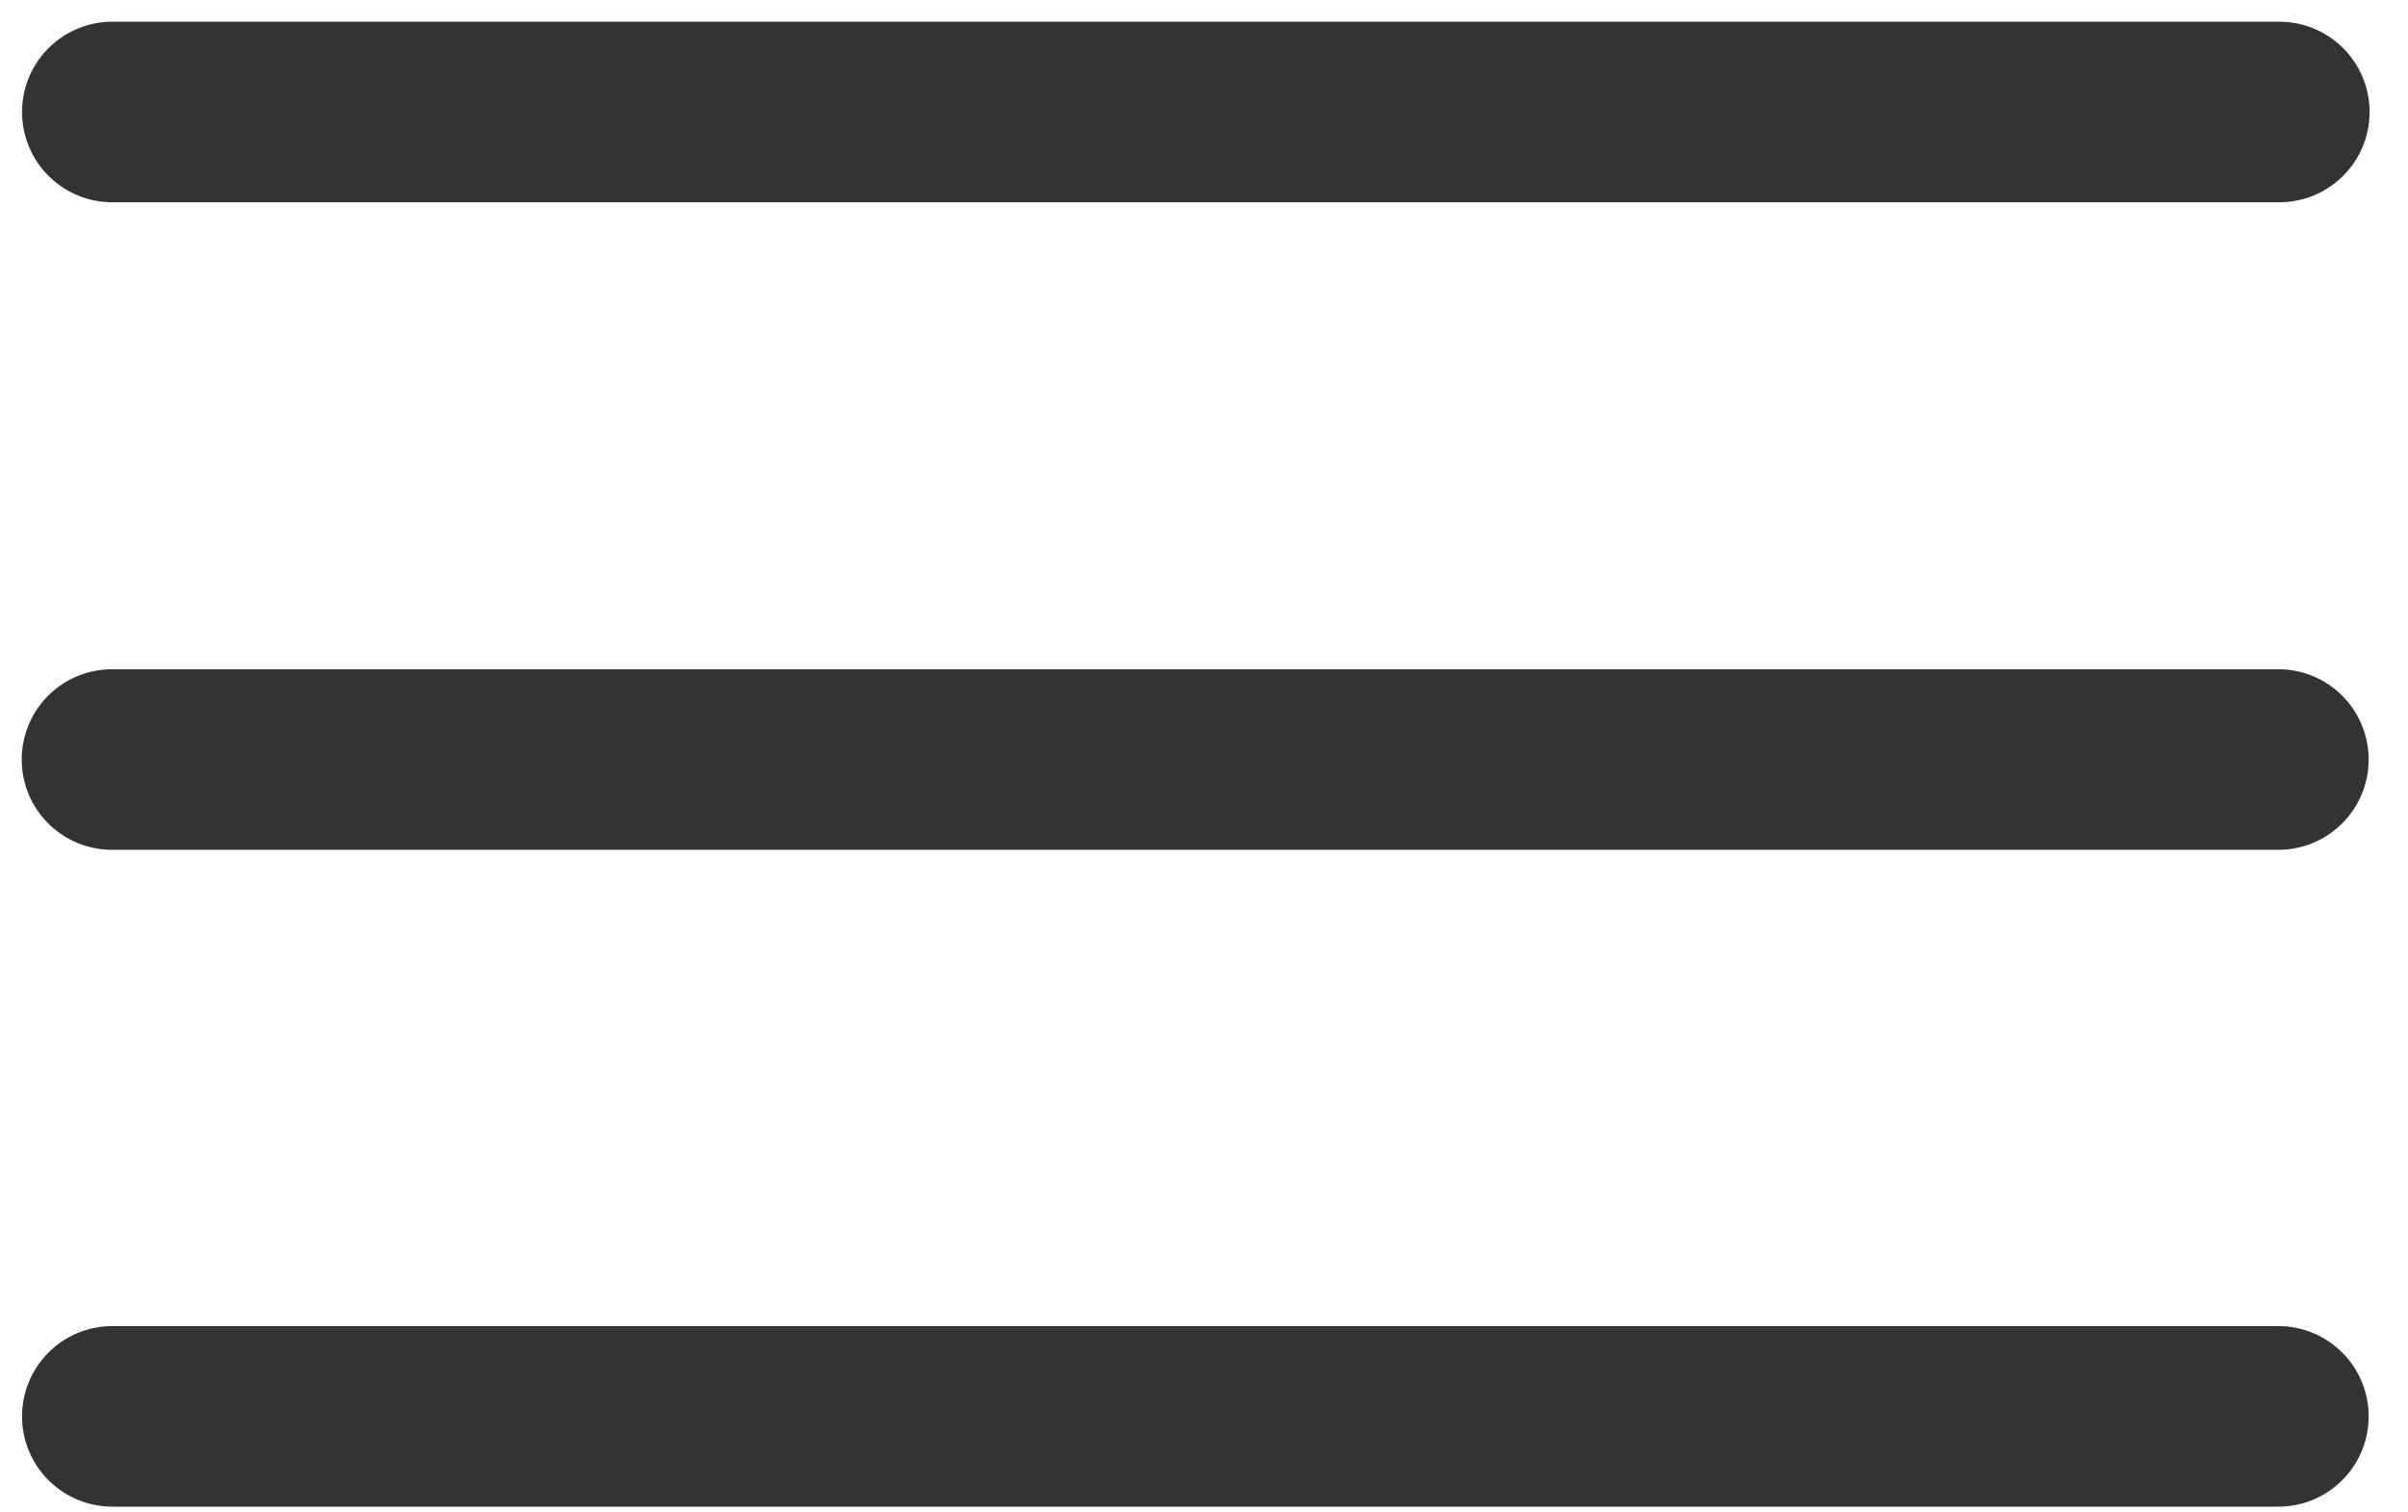 <svg width="43" height="27" viewBox="0 0 43 27" fill="none" xmlns="http://www.w3.org/2000/svg">
<path d="M2.006 2H40.702" stroke="#333333" stroke-width="3.225" stroke-linecap="round" stroke-linejoin="round"/>
<path d="M2 13.565H40.685" stroke="#333333" stroke-width="3.225" stroke-linecap="round" stroke-linejoin="round"/>
<path d="M2.006 25.296H40.685" stroke="#333333" stroke-width="3.225" stroke-linecap="round" stroke-linejoin="round"/>
</svg>
